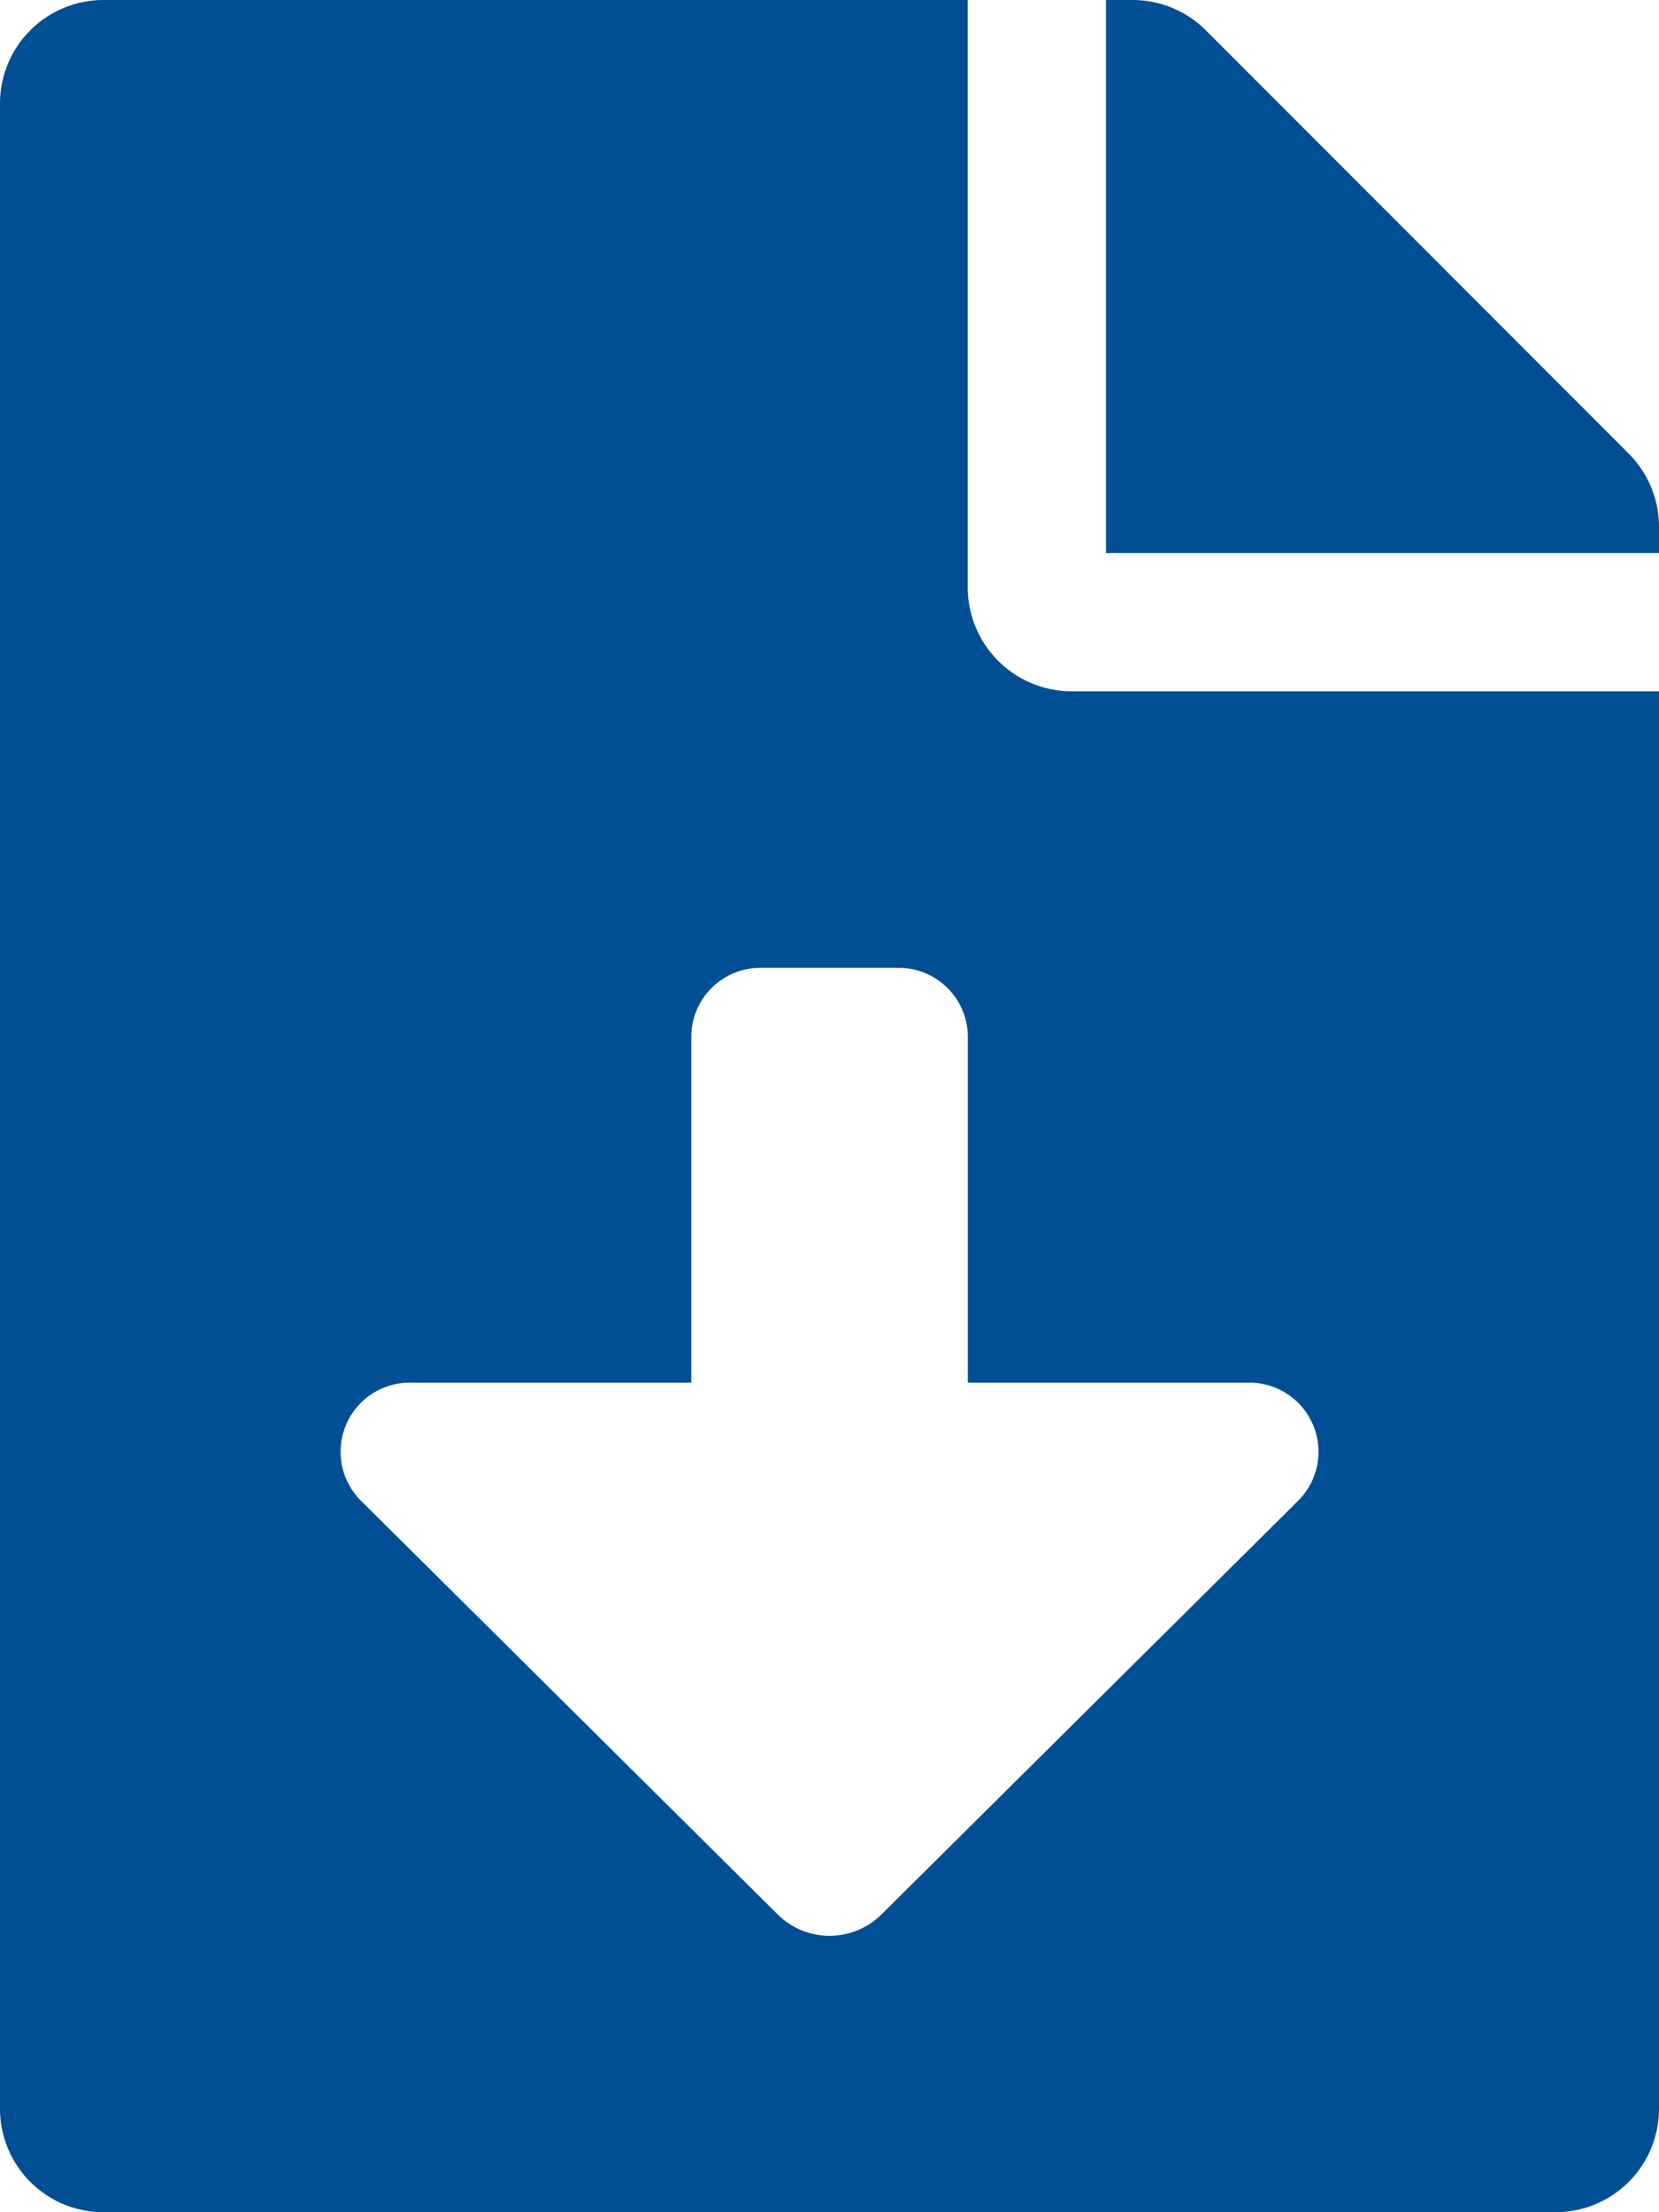 <svg xmlns="http://www.w3.org/2000/svg" width="69.81" height="93.08" viewBox="0 0 69.81 93.08">
  <path id="Icon_awesome-file-download" data-name="Icon awesome-file-download" d="M40.722,24.724V0H4.363A4.353,4.353,0,0,0,0,4.363V88.717A4.353,4.353,0,0,0,4.363,93.08H65.447a4.353,4.353,0,0,0,4.363-4.363V29.087H45.086A4.376,4.376,0,0,1,40.722,24.724Zm13.9,38.425-17.529,17.4a3.1,3.1,0,0,1-4.37,0l-17.529-17.4a2.908,2.908,0,0,1,2.045-4.974h11.85V43.631A2.908,2.908,0,0,1,32,40.722h5.817a2.908,2.908,0,0,1,2.909,2.909V58.175h11.85A2.909,2.909,0,0,1,54.621,63.149Zm13.917-44.06L50.739,1.273A4.36,4.36,0,0,0,47.649,0H46.54V23.27H69.81V22.161A4.349,4.349,0,0,0,68.537,19.089Z" fill="#004f95"/>
</svg>
